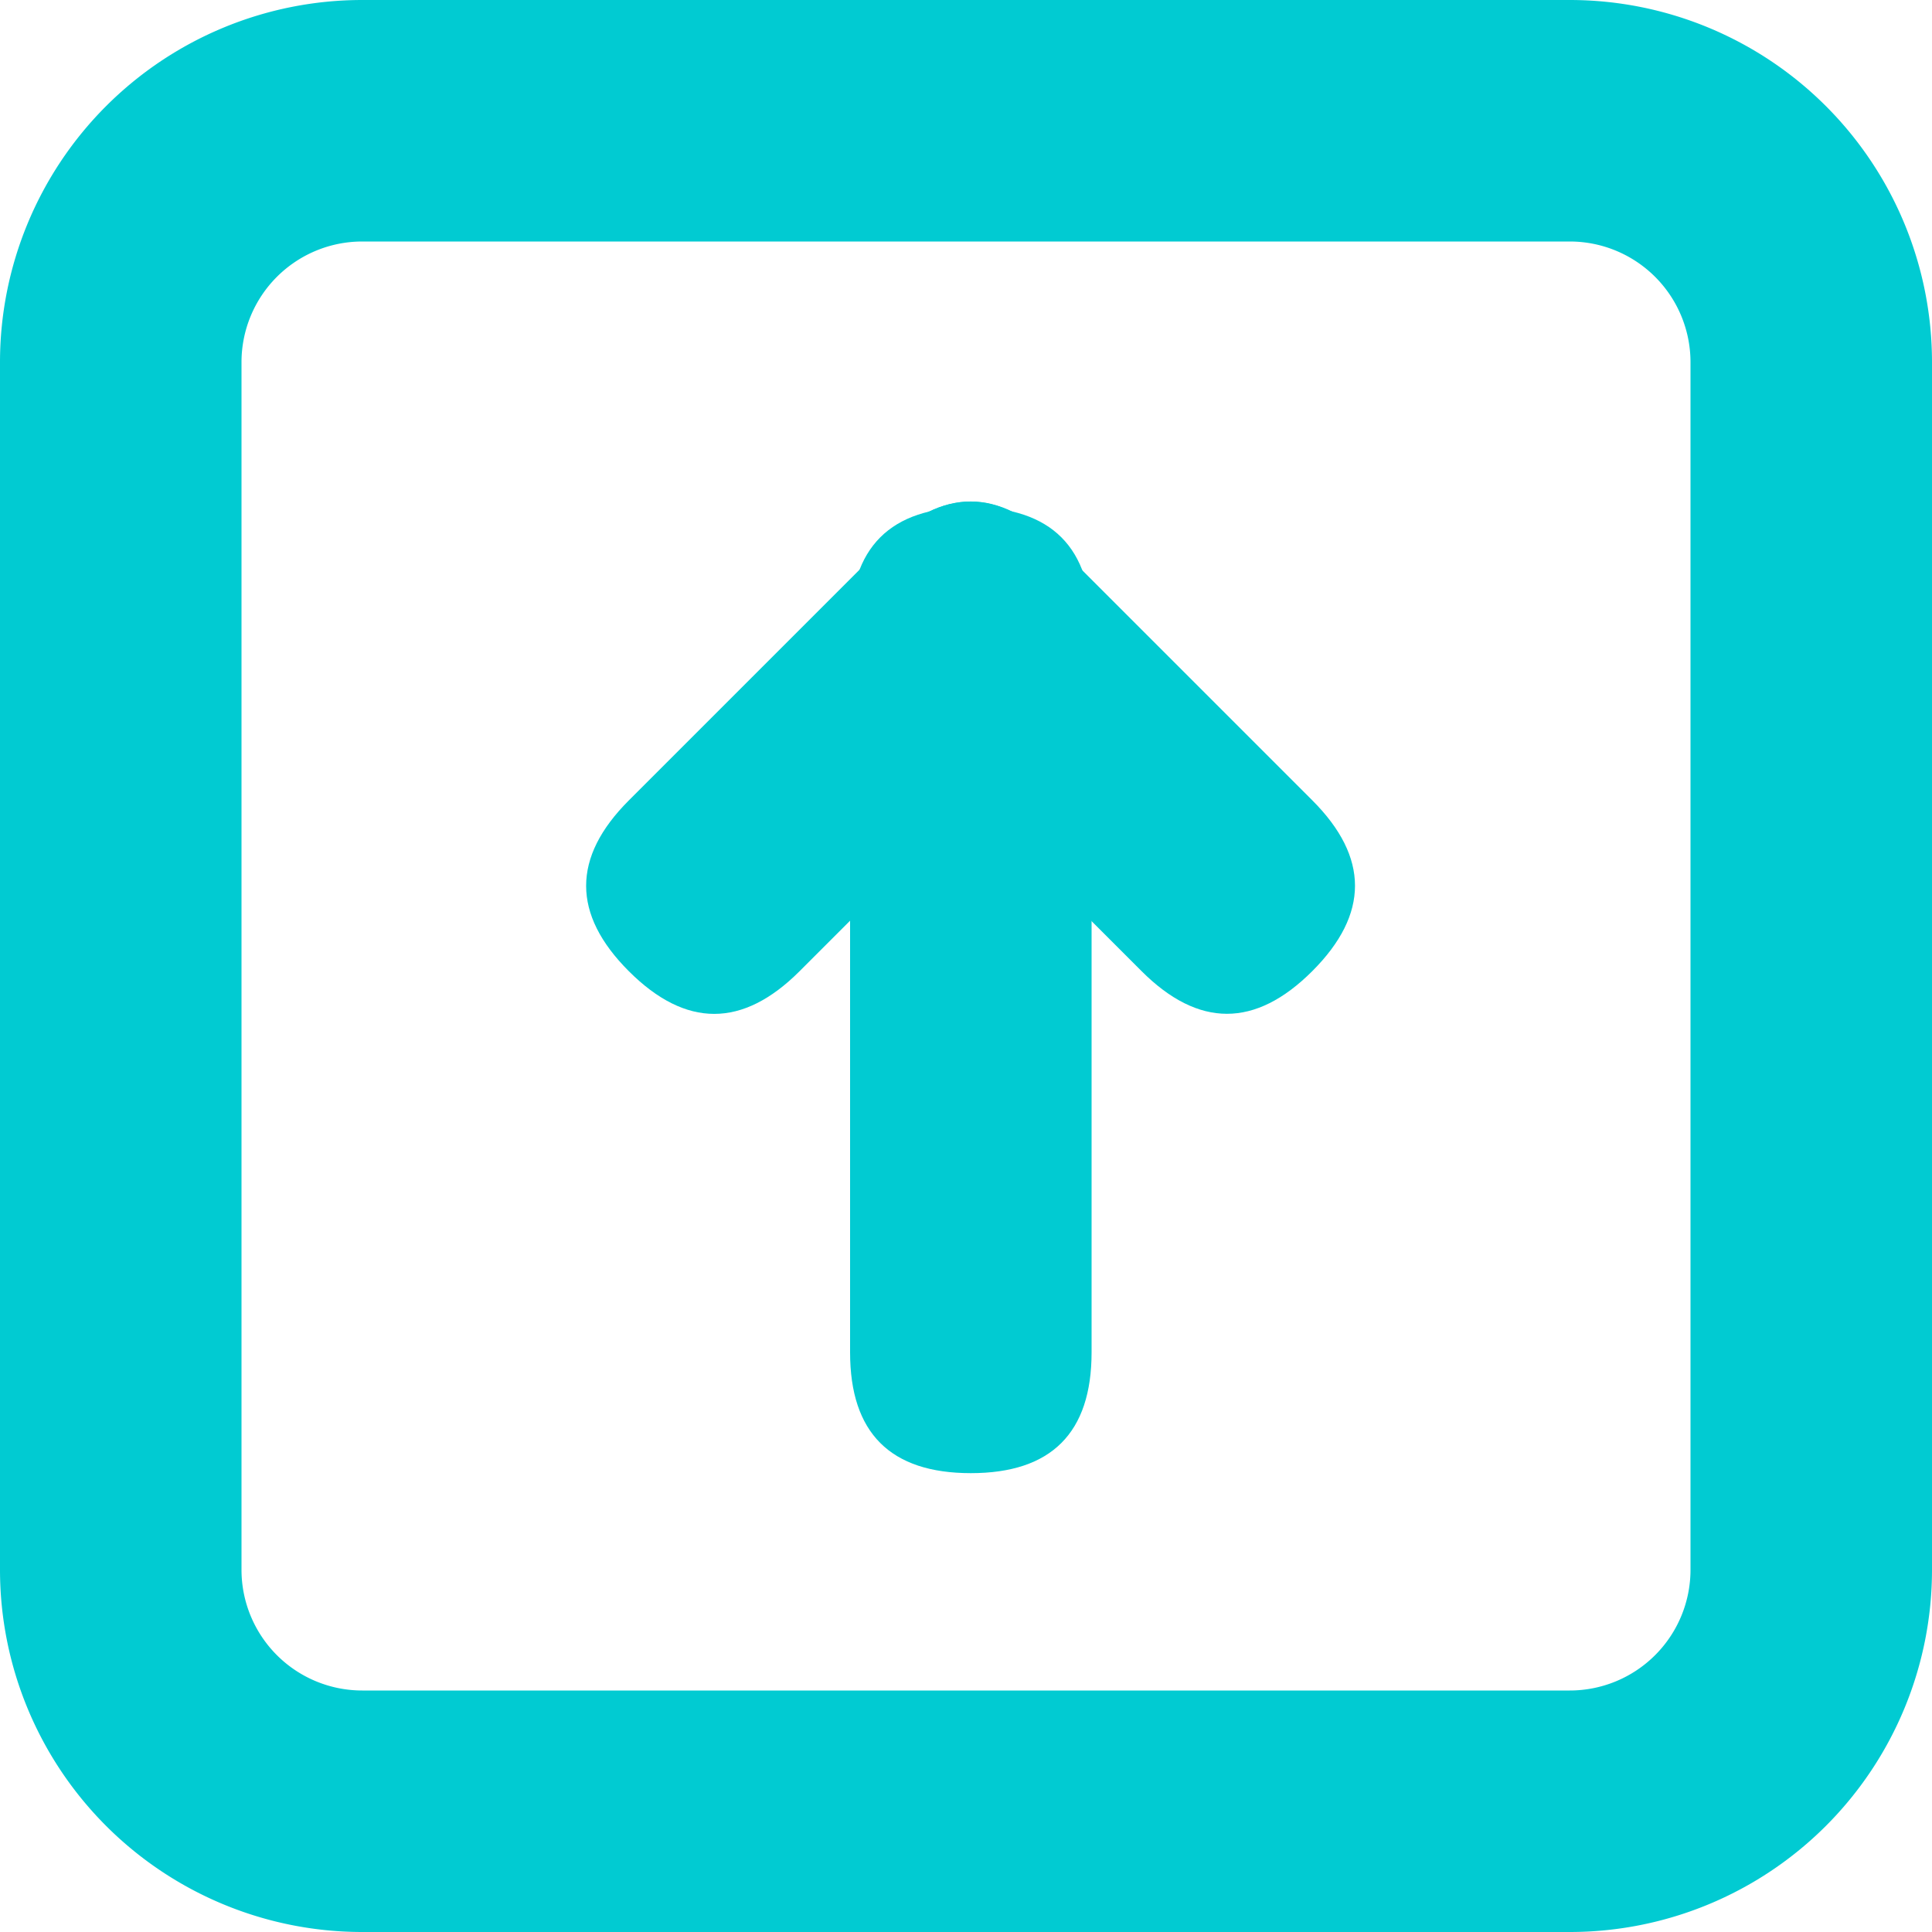 <?xml version="1.0" standalone="no"?><!DOCTYPE svg PUBLIC "-//W3C//DTD SVG 1.1//EN" "http://www.w3.org/Graphics/SVG/1.1/DTD/svg11.dtd"><svg t="1670667389774" class="icon" viewBox="0 0 1024 1024" version="1.1" xmlns="http://www.w3.org/2000/svg" p-id="11970" xmlns:xlink="http://www.w3.org/1999/xlink" width="32" height="32"><path d="M192 128a64 64 0 0 0-64 64v640a64 64 0 0 0 64 64h640a64 64 0 0 0 64-64V192a64 64 0 0 0-64-64H192m0-128h640a192 192 0 0 1 192 192v640a192 192 0 0 1-192 192H192a192 192 0 0 1-192-192V192a192 192 0 0 1 192-192z" fill="#01cbd2" p-id="11971"></path><path d="M450.56 268.8m64 0l0 0q64 0 64 64l0 384q0 64-64 64l0 0q-64 0-64-64l0-384q0-64 64-64Z" fill="#01cbd2" p-id="11972"></path><path d="M514.31 243.223m45.255 45.255l0 0q45.255 45.255 0 90.51l-135.765 135.765q-45.255 45.255-90.51 0l0 0q-45.255-45.255 0-90.51l135.765-135.765q45.255-45.255 90.51 0Z" fill="#01cbd2" p-id="11973"></path><path d="M424.02 333.684m45.255-45.255l0 0q45.255-45.255 90.51 0l135.765 135.765q45.255 45.255 0 90.51l0 0q-45.255 45.255-90.51 0l-135.765-135.765q-45.255-45.255 0-90.51Z" fill="#01cbd2" p-id="11974"></path></svg>